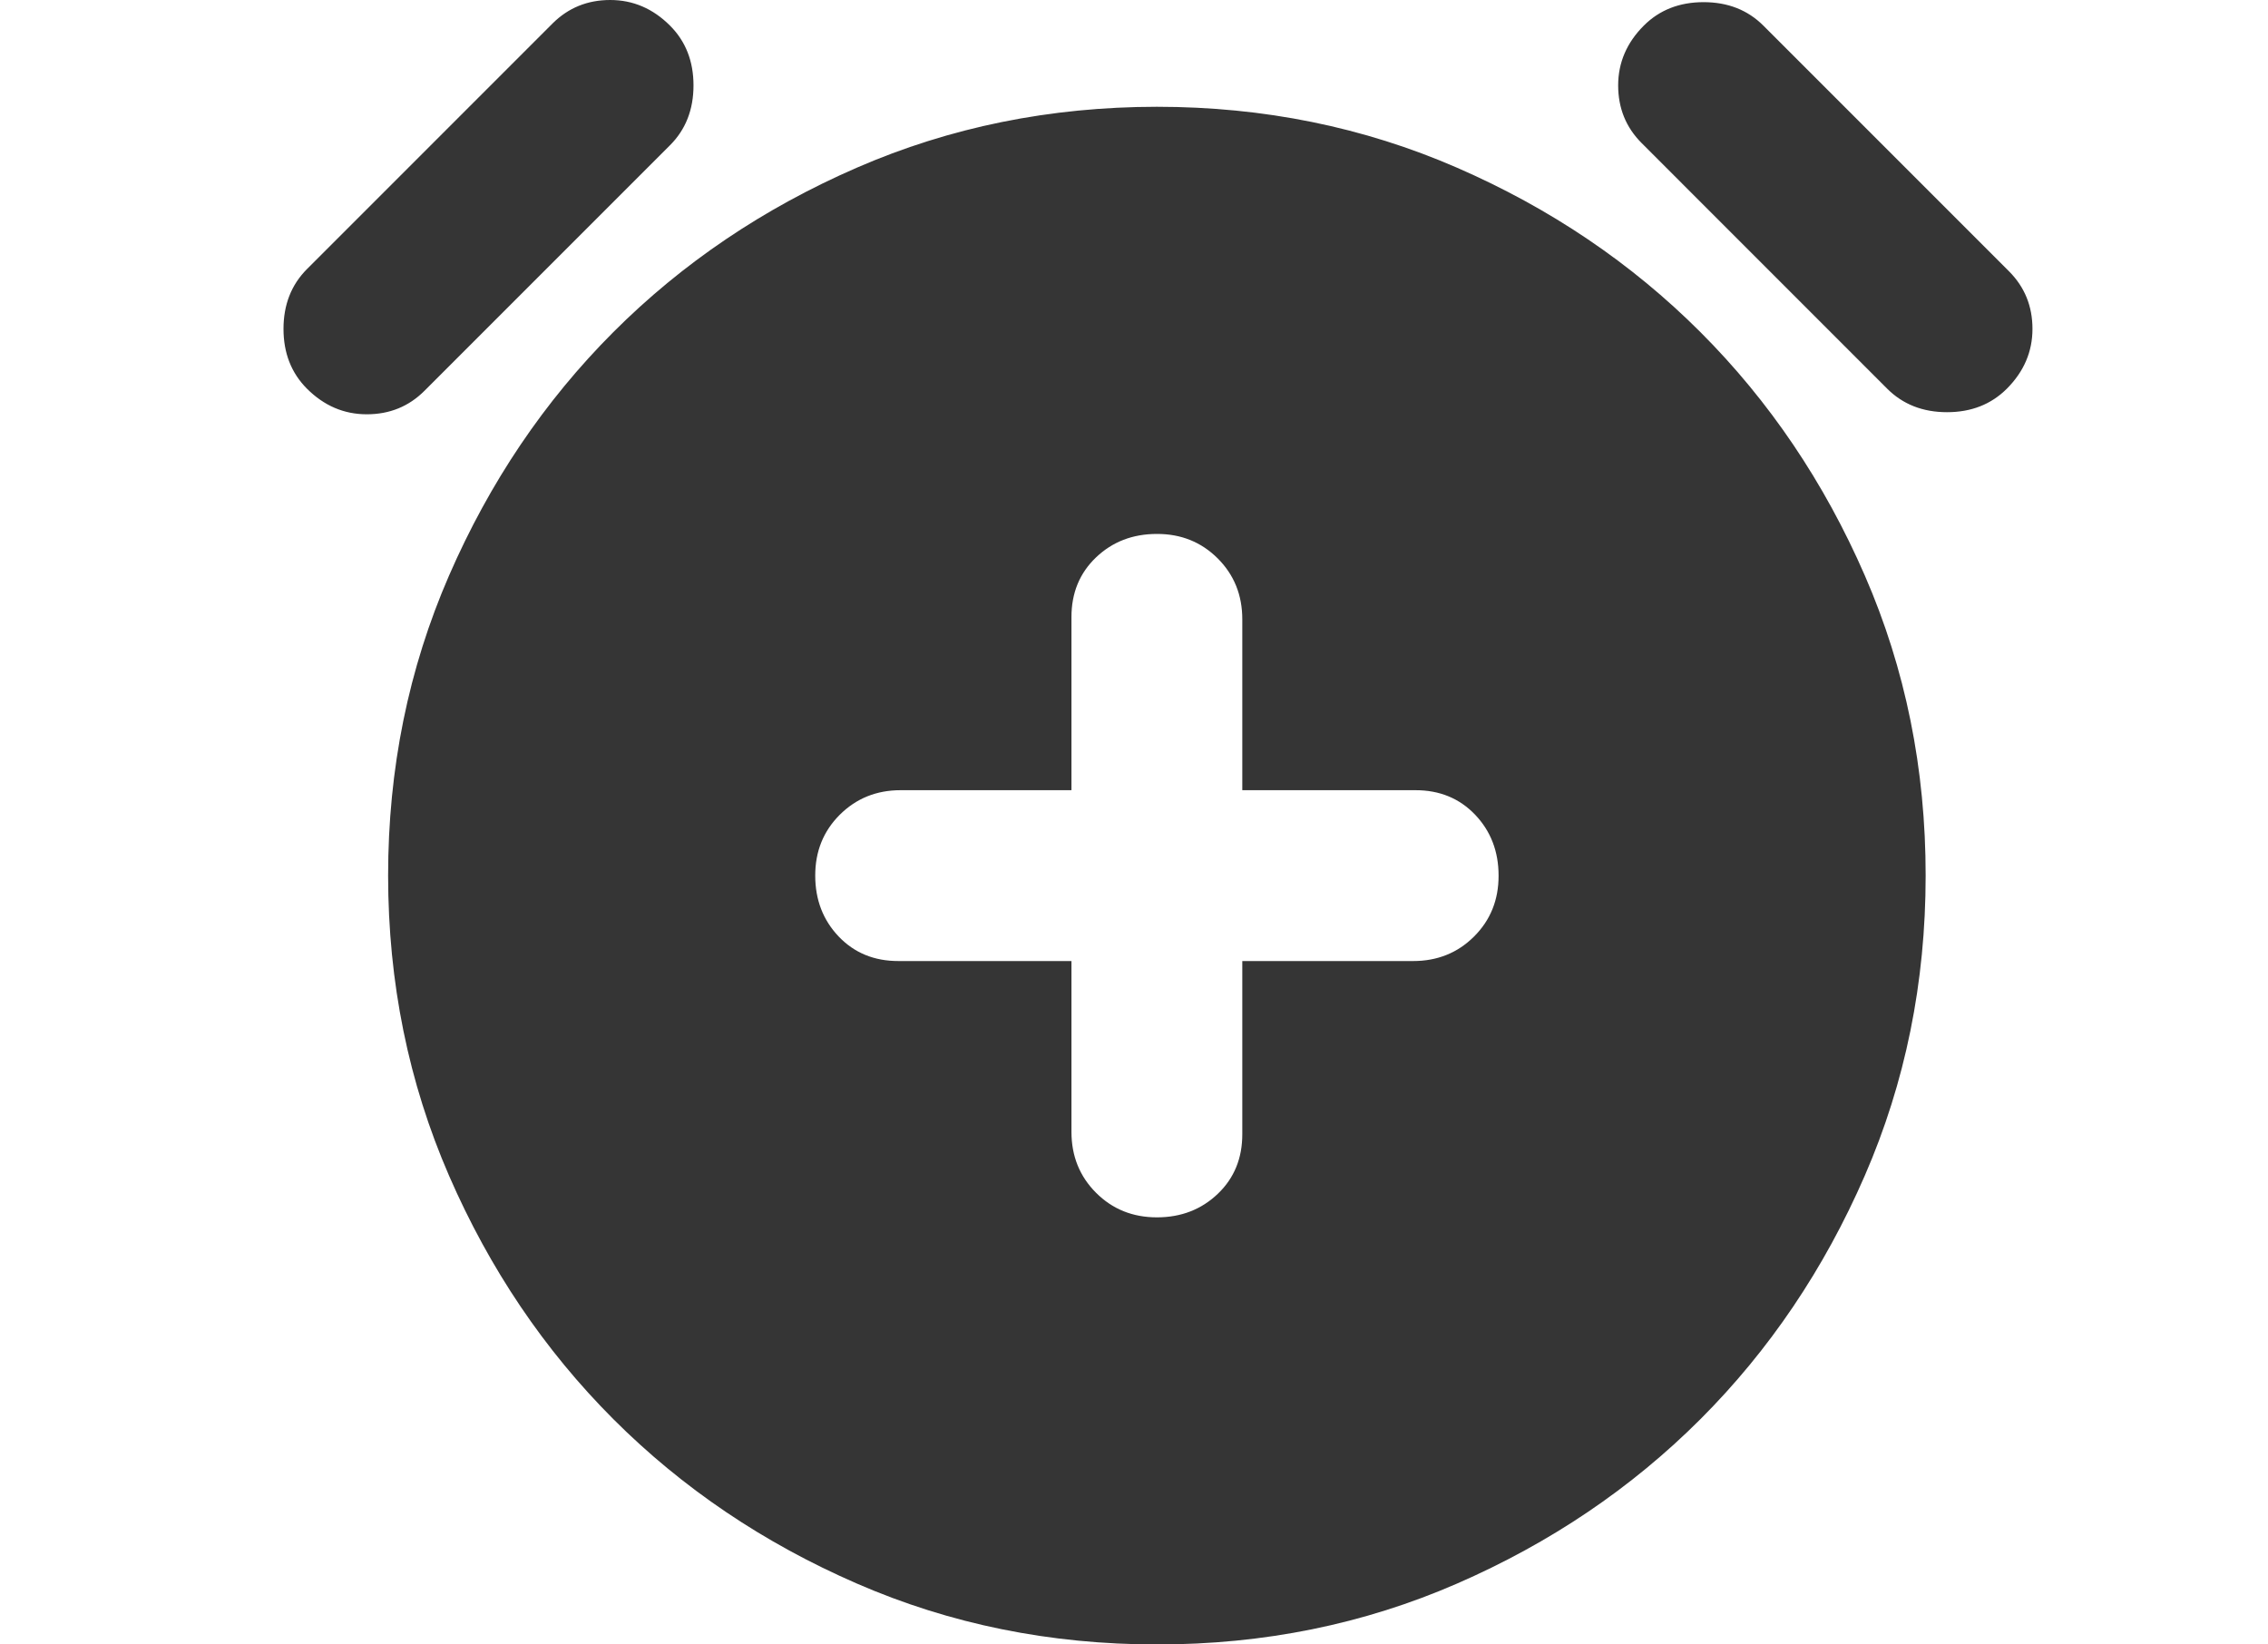 <svg width="40" height="29" viewBox="0 0 40 29" fill="none" xmlns="http://www.w3.org/2000/svg">
<path d="M20.404 21.468C20.831 21.468 21.189 21.329 21.478 21.053C21.767 20.777 21.911 20.425 21.91 19.999V16.948H24.923C25.35 16.948 25.708 16.804 25.997 16.516C26.287 16.227 26.431 15.869 26.43 15.442C26.43 15.015 26.292 14.657 26.016 14.367C25.739 14.078 25.388 13.934 24.961 13.935H21.91V10.922C21.91 10.495 21.766 10.137 21.477 9.848C21.187 9.559 20.83 9.415 20.404 9.416C19.977 9.416 19.619 9.554 19.33 9.83C19.041 10.106 18.896 10.458 18.897 10.884V13.935H15.884C15.458 13.935 15.1 14.08 14.81 14.369C14.521 14.658 14.377 15.016 14.378 15.442C14.378 15.868 14.516 16.226 14.792 16.516C15.068 16.805 15.42 16.949 15.847 16.948H18.897V19.961C18.897 20.388 19.042 20.746 19.331 21.035C19.62 21.324 19.978 21.468 20.404 21.468ZM20.404 29C18.521 29 16.757 28.642 15.112 27.926C13.466 27.21 12.035 26.244 10.818 25.027C9.601 23.809 8.635 22.378 7.92 20.734C7.205 19.09 6.846 17.326 6.845 15.442C6.845 13.558 7.204 11.794 7.92 10.149C8.636 8.504 9.602 7.073 10.818 5.856C12.036 4.638 13.467 3.672 15.112 2.957C16.756 2.242 18.52 1.884 20.404 1.883C22.287 1.883 24.051 2.241 25.696 2.957C27.341 3.673 28.773 4.64 29.99 5.857C31.207 7.074 32.174 8.506 32.89 10.151C33.606 11.796 33.963 13.559 33.962 15.442C33.962 17.325 33.604 19.089 32.888 20.734C32.172 22.379 31.206 23.81 29.99 25.027C28.771 26.245 27.34 27.211 25.696 27.927C24.052 28.643 22.288 29.001 20.404 29ZM7.486 6.892C7.21 7.168 6.871 7.306 6.469 7.306C6.067 7.306 5.716 7.156 5.414 6.855C5.138 6.578 5 6.227 5 5.8C5 5.373 5.138 5.022 5.414 4.745L9.745 0.414C10.022 0.138 10.361 0 10.762 0C11.164 0 11.516 0.151 11.817 0.452C12.093 0.728 12.231 1.08 12.231 1.506C12.231 1.933 12.093 2.285 11.817 2.561L7.486 6.892ZM33.284 6.855L28.953 2.523C28.677 2.247 28.539 1.908 28.539 1.506C28.539 1.105 28.69 0.753 28.991 0.452C29.267 0.176 29.619 0.038 30.046 0.038C30.472 0.038 30.824 0.176 31.1 0.452L35.431 4.783C35.707 5.059 35.846 5.398 35.846 5.8C35.846 6.202 35.695 6.553 35.394 6.855C35.117 7.131 34.766 7.269 34.339 7.269C33.912 7.269 33.561 7.131 33.284 6.855Z" fill="#353535"/>
</svg>
